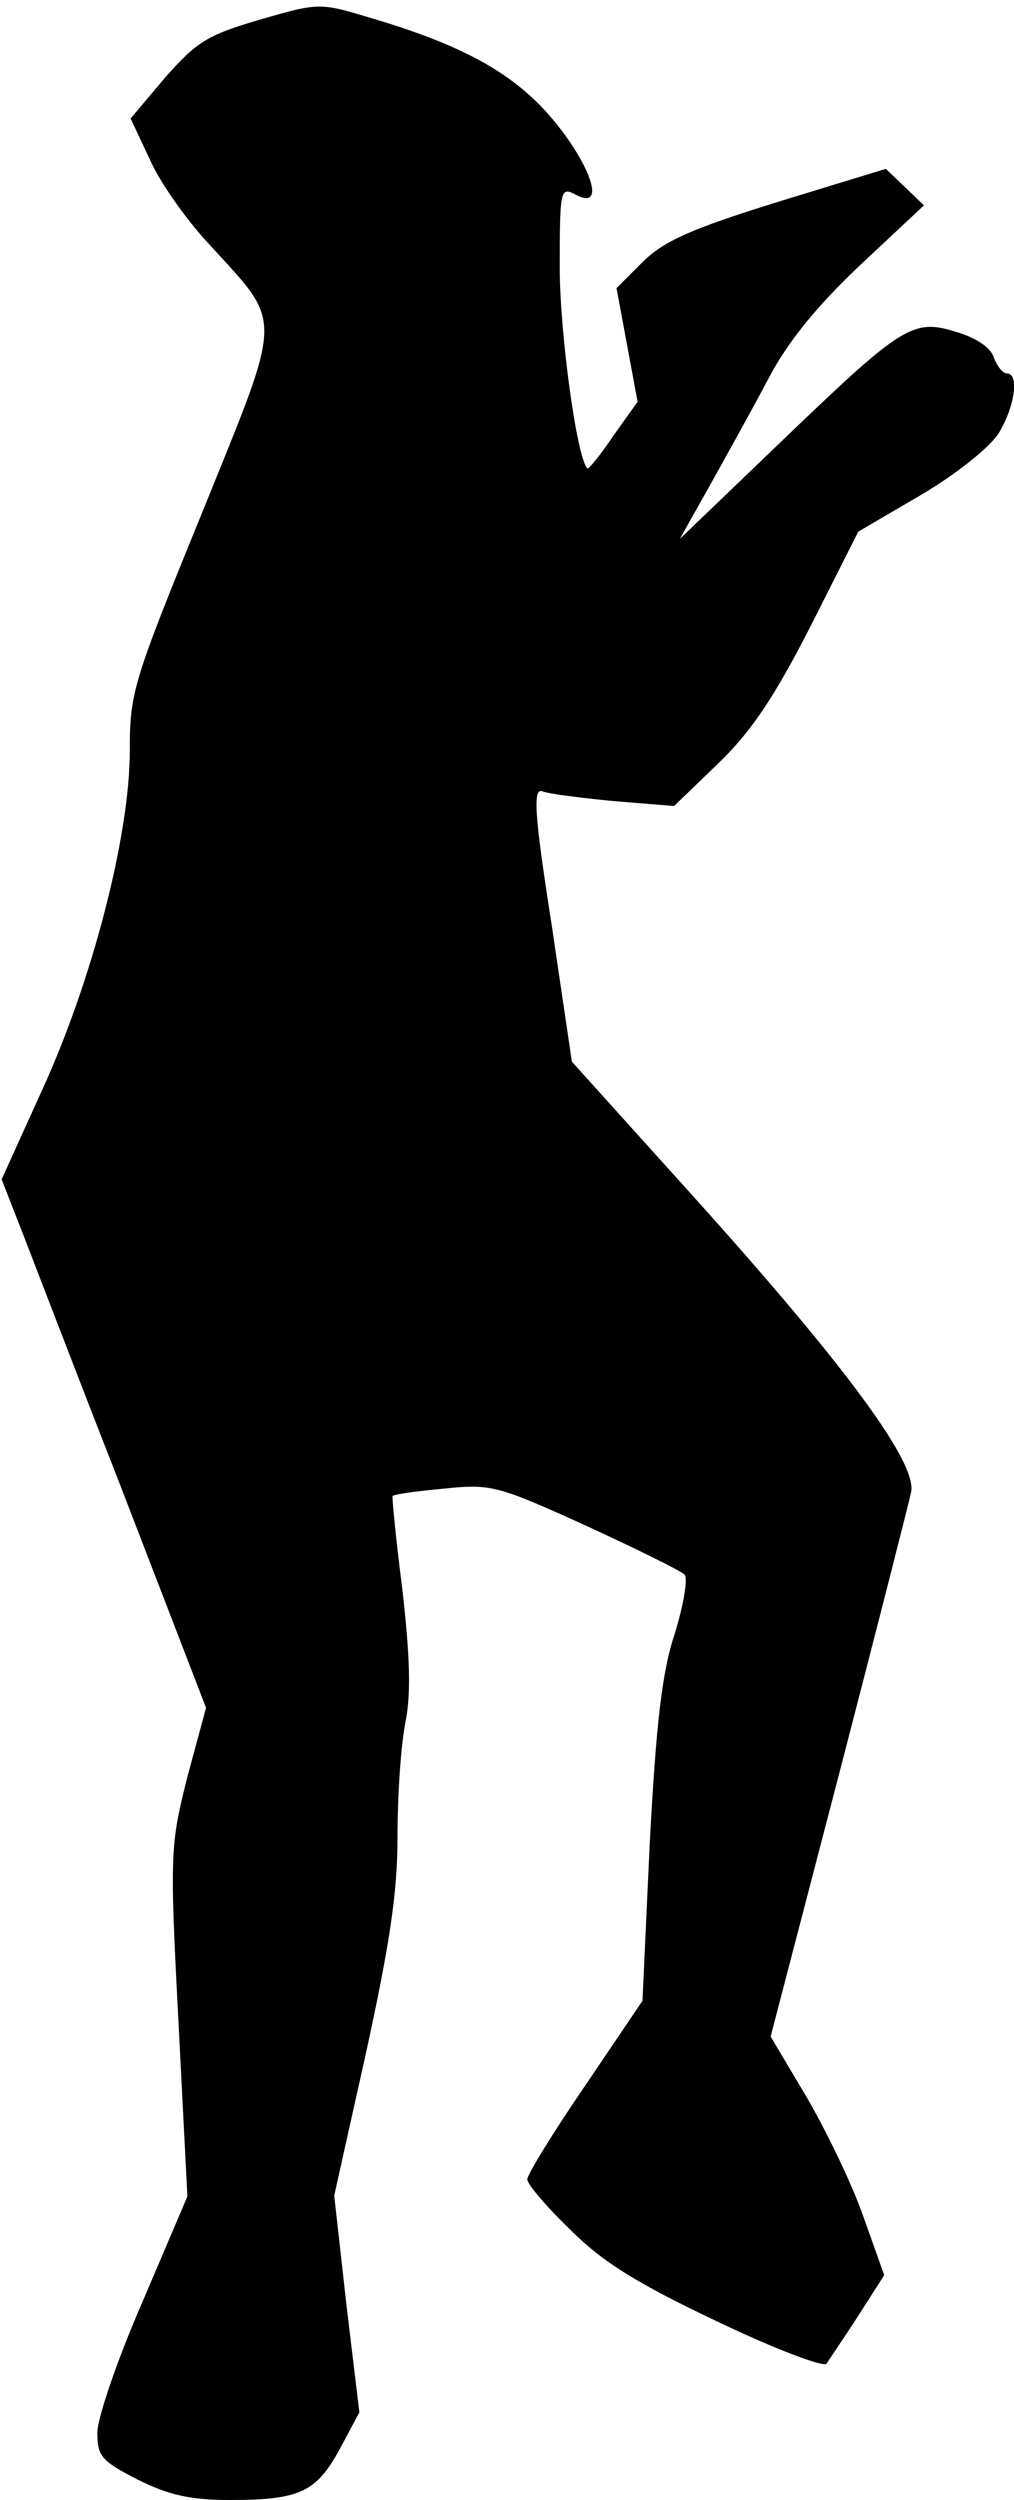 <?xml version="1.0" standalone="no"?>
<!DOCTYPE svg PUBLIC "-//W3C//DTD SVG 20010904//EN"
 "http://www.w3.org/TR/2001/REC-SVG-20010904/DTD/svg10.dtd">
<svg version="1.0" xmlns="http://www.w3.org/2000/svg"
 width="125pt" height="308pt" viewBox="0 0 125 308"
 preserveAspectRatio="xMidYMid meet">
<g transform="translate(0,308) scale(0.1,-0.1)"
fill="#000000" stroke="none">
<path fill="#000000" stroke="none" d="M321 3056 c-65 -19 -78 -27 -117 -71
l-43 -51 23 -49 c12 -28 45 -75 73 -105 93 -102 93 -82 -8 -332 -85 -208 -89
-221 -89 -293 0 -104 -46 -283 -109 -420 l-49 -108 18 -46 c10 -25 66 -172
126 -325 l108 -280 -23 -85 c-21 -84 -22 -92 -11 -302 l11 -215 -55 -129 c-31
-71 -56 -144 -56 -162 0 -29 5 -35 50 -58 38 -19 65 -25 114 -25 86 0 106 10
135 63 l24 45 -16 133 -15 134 39 175 c29 133 39 197 39 266 0 50 4 114 10
143 7 36 5 83 -4 163 -8 62 -13 114 -12 115 2 2 30 6 63 9 58 6 66 4 174 -45
63 -29 118 -56 123 -61 4 -5 -1 -36 -12 -72 -16 -48 -23 -110 -31 -258 l-9
-195 -71 -105 c-39 -57 -71 -109 -71 -115 0 -6 24 -34 53 -62 40 -40 82 -66
181 -113 71 -34 132 -57 135 -52 3 5 21 31 39 59 l32 50 -26 73 c-14 40 -46
106 -70 147 l-44 74 84 322 c46 177 86 334 89 348 9 35 -79 155 -271 368
l-147 163 -25 169 c-22 140 -23 169 -11 164 7 -3 47 -8 88 -12 l74 -6 56 54
c41 40 69 83 113 169 l58 115 77 45 c44 26 84 58 96 76 20 33 26 74 10 74 -5
0 -12 9 -16 20 -4 12 -22 24 -46 31 -54 17 -67 8 -217 -136 l-124 -119 36 64
c20 36 53 95 73 133 24 46 60 90 114 141 l78 73 -24 23 -23 22 -134 -41 c-106
-33 -140 -48 -166 -74 l-32 -32 13 -70 13 -70 -30 -42 c-16 -24 -31 -42 -32
-40 -13 13 -34 167 -34 248 0 97 1 99 20 89 42 -22 13 50 -43 109 -45 46 -103
77 -207 108 -66 20 -66 20 -139 -1z"/>
</g>
</svg>
